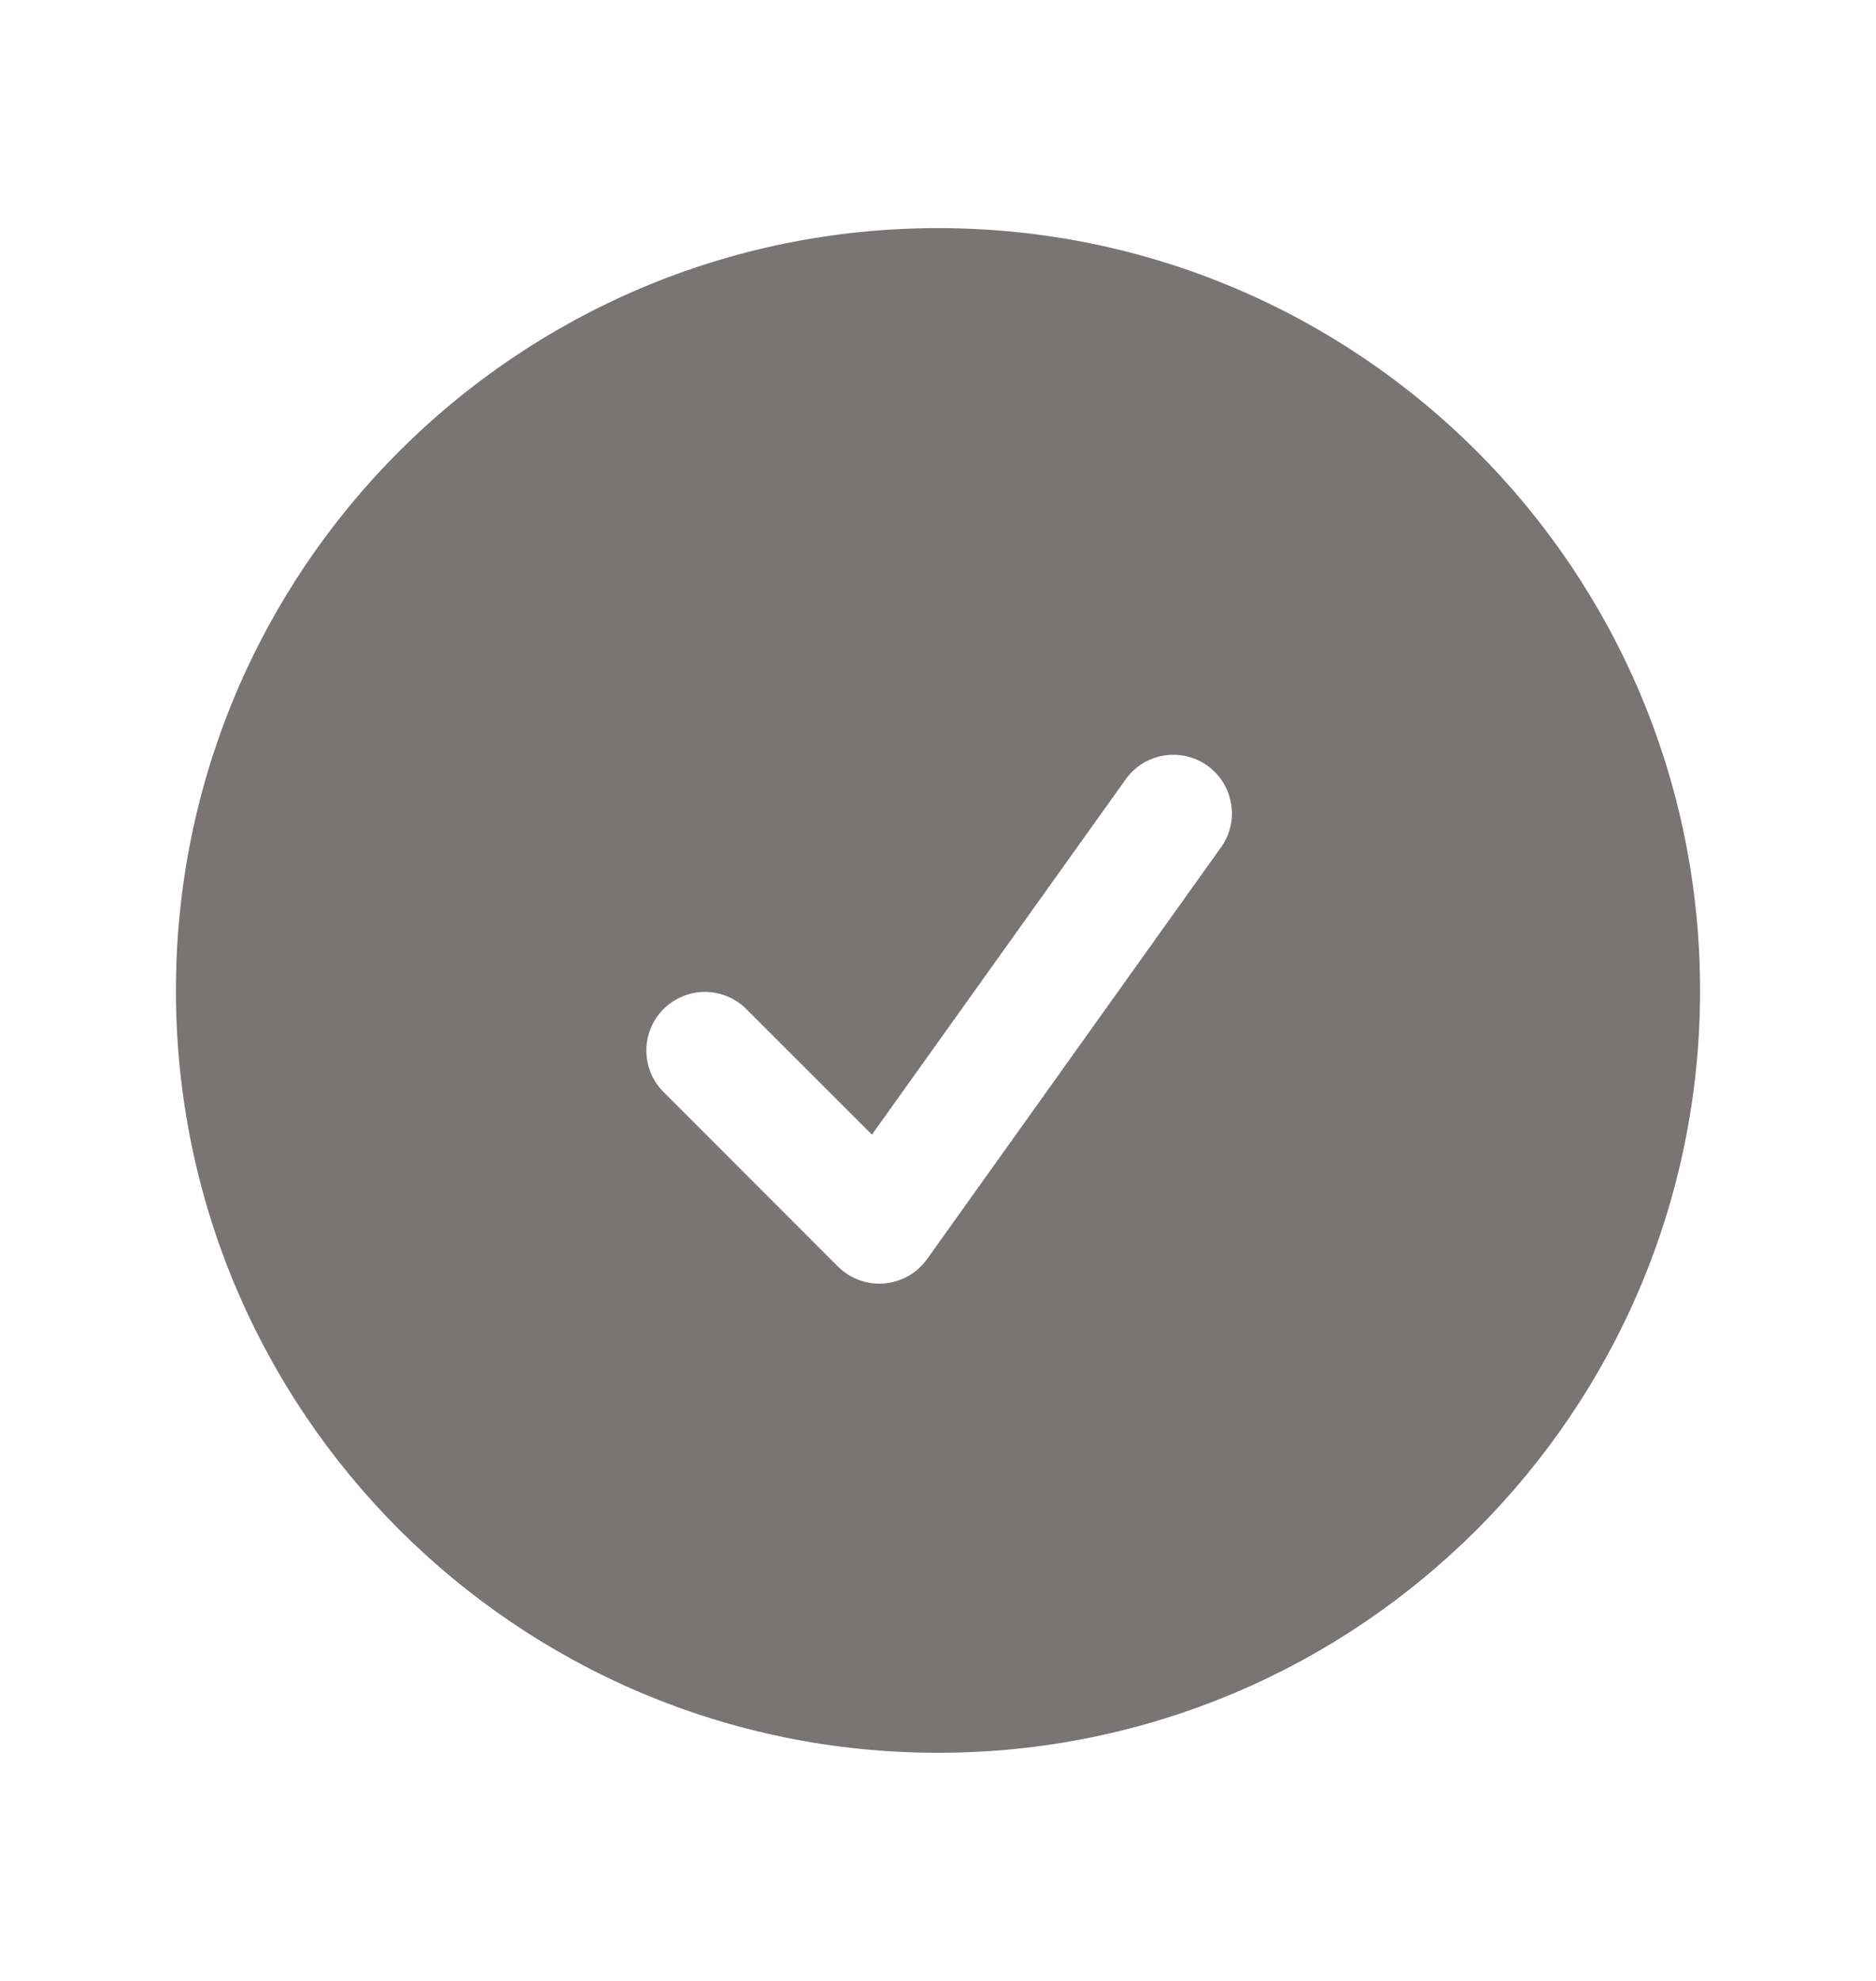 <svg width="18" height="19" viewBox="0 0 18 19" fill="none" xmlns="http://www.w3.org/2000/svg">
<path fill-rule="evenodd" clip-rule="evenodd" d="M1.688 9.5C1.688 5.461 4.961 2.188 9 2.188C13.039 2.188 16.312 5.461 16.312 9.5C16.312 13.539 13.039 16.812 9 16.812C4.961 16.812 1.688 13.539 1.688 9.5ZM11.707 8.139C11.752 8.08 11.785 8.011 11.803 7.938C11.822 7.866 11.825 7.79 11.813 7.716C11.802 7.642 11.776 7.571 11.737 7.507C11.697 7.443 11.646 7.388 11.585 7.344C11.524 7.301 11.455 7.27 11.382 7.253C11.308 7.237 11.233 7.235 11.159 7.248C11.085 7.261 11.015 7.289 10.952 7.33C10.889 7.371 10.835 7.424 10.793 7.486L8.366 10.883L7.147 9.665C7.041 9.566 6.9 9.512 6.754 9.514C6.608 9.517 6.469 9.576 6.366 9.679C6.263 9.782 6.204 9.921 6.202 10.067C6.199 10.212 6.253 10.353 6.353 10.46L8.04 12.148C8.098 12.205 8.167 12.25 8.244 12.278C8.321 12.306 8.402 12.317 8.484 12.31C8.565 12.303 8.644 12.279 8.715 12.239C8.786 12.199 8.847 12.143 8.895 12.077L11.707 8.139Z" fill="#797575"/>
</svg>
